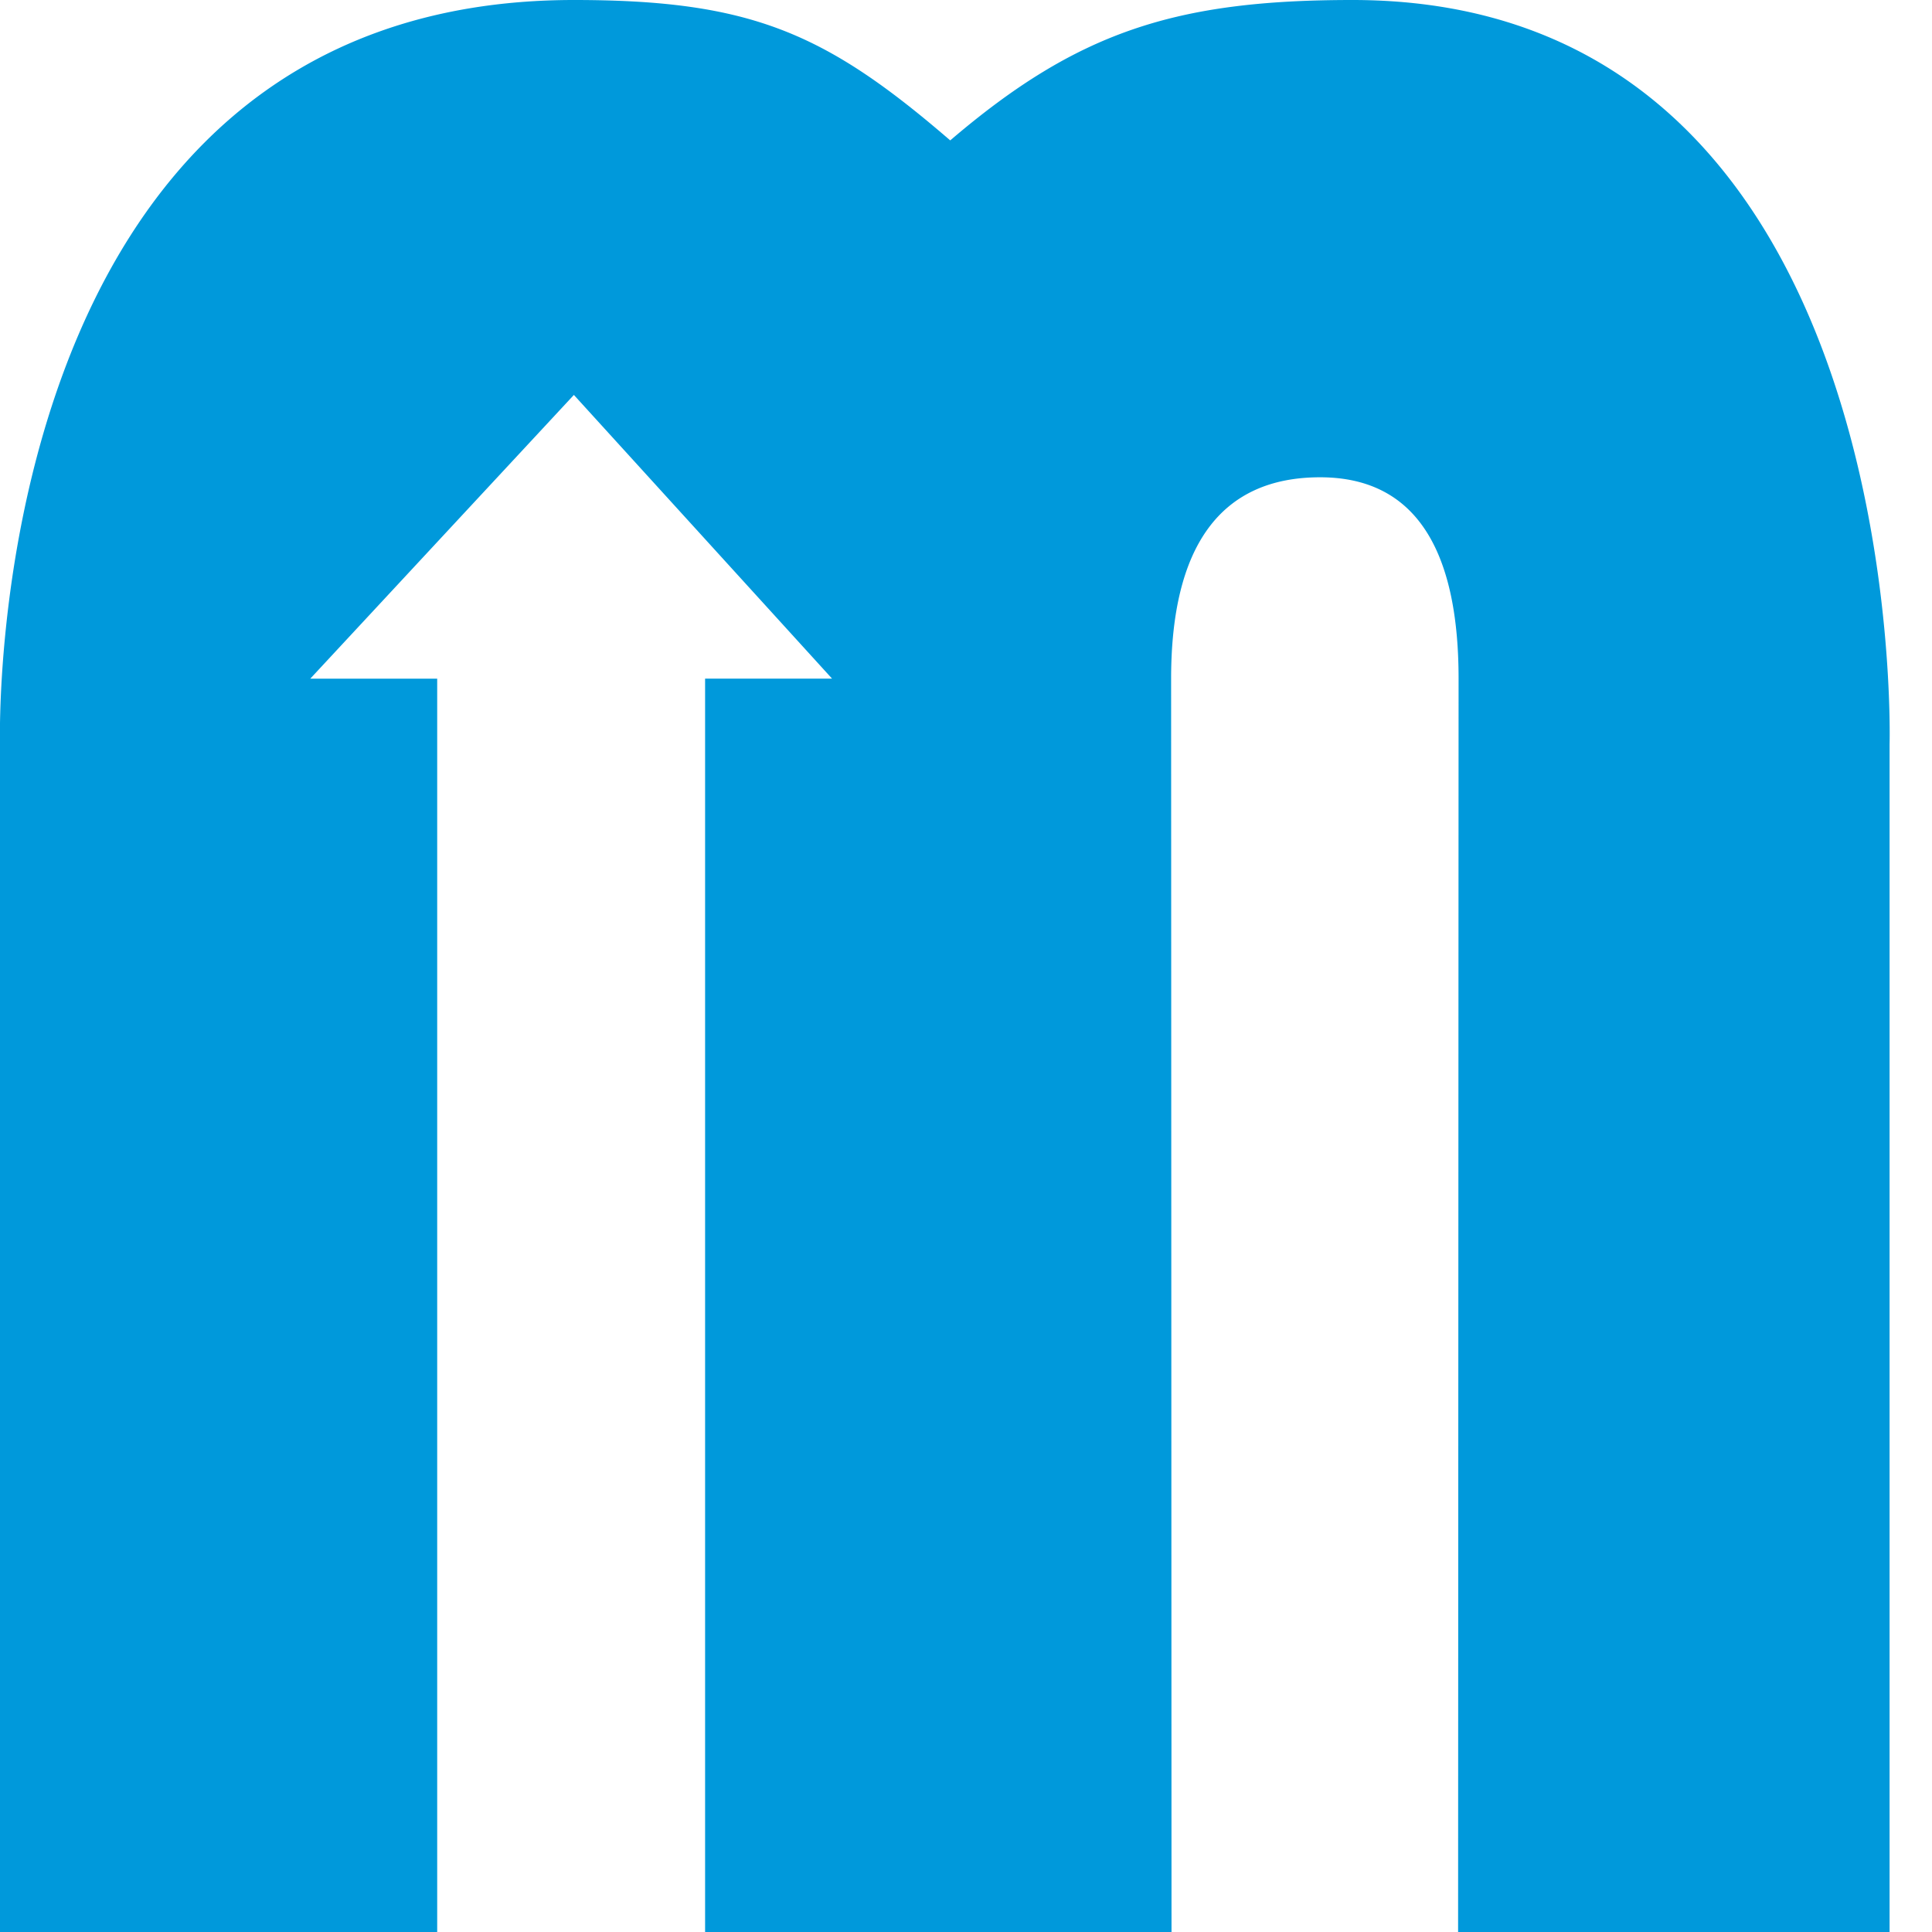 <svg xmlns:xlink="http://www.w3.org/1999/xlink" class="m" width="24" height="24" xmlns="http://www.w3.org/2000/svg"><path d="M7.129 0c2.193 0 3.123.405 4.675 1.744C13.381.396 14.6 0 16.8 0c6.944 0 6.673 9.246 6.673 9.246V24h-5.36l.006-15.57c0-1.502-.472-2.501-1.72-2.501-1.242 0-1.851.863-1.851 2.502L14.553 24H8.759V8.43h1.577L7.129 4.906 3.854 8.431h1.577V24H0A5048385.055 5048385.055 0 0 1 0 9.246C.001 9.236-.269 0 7.13 0z" fill-rule="evenodd" fill="#0099DB"></path></svg>